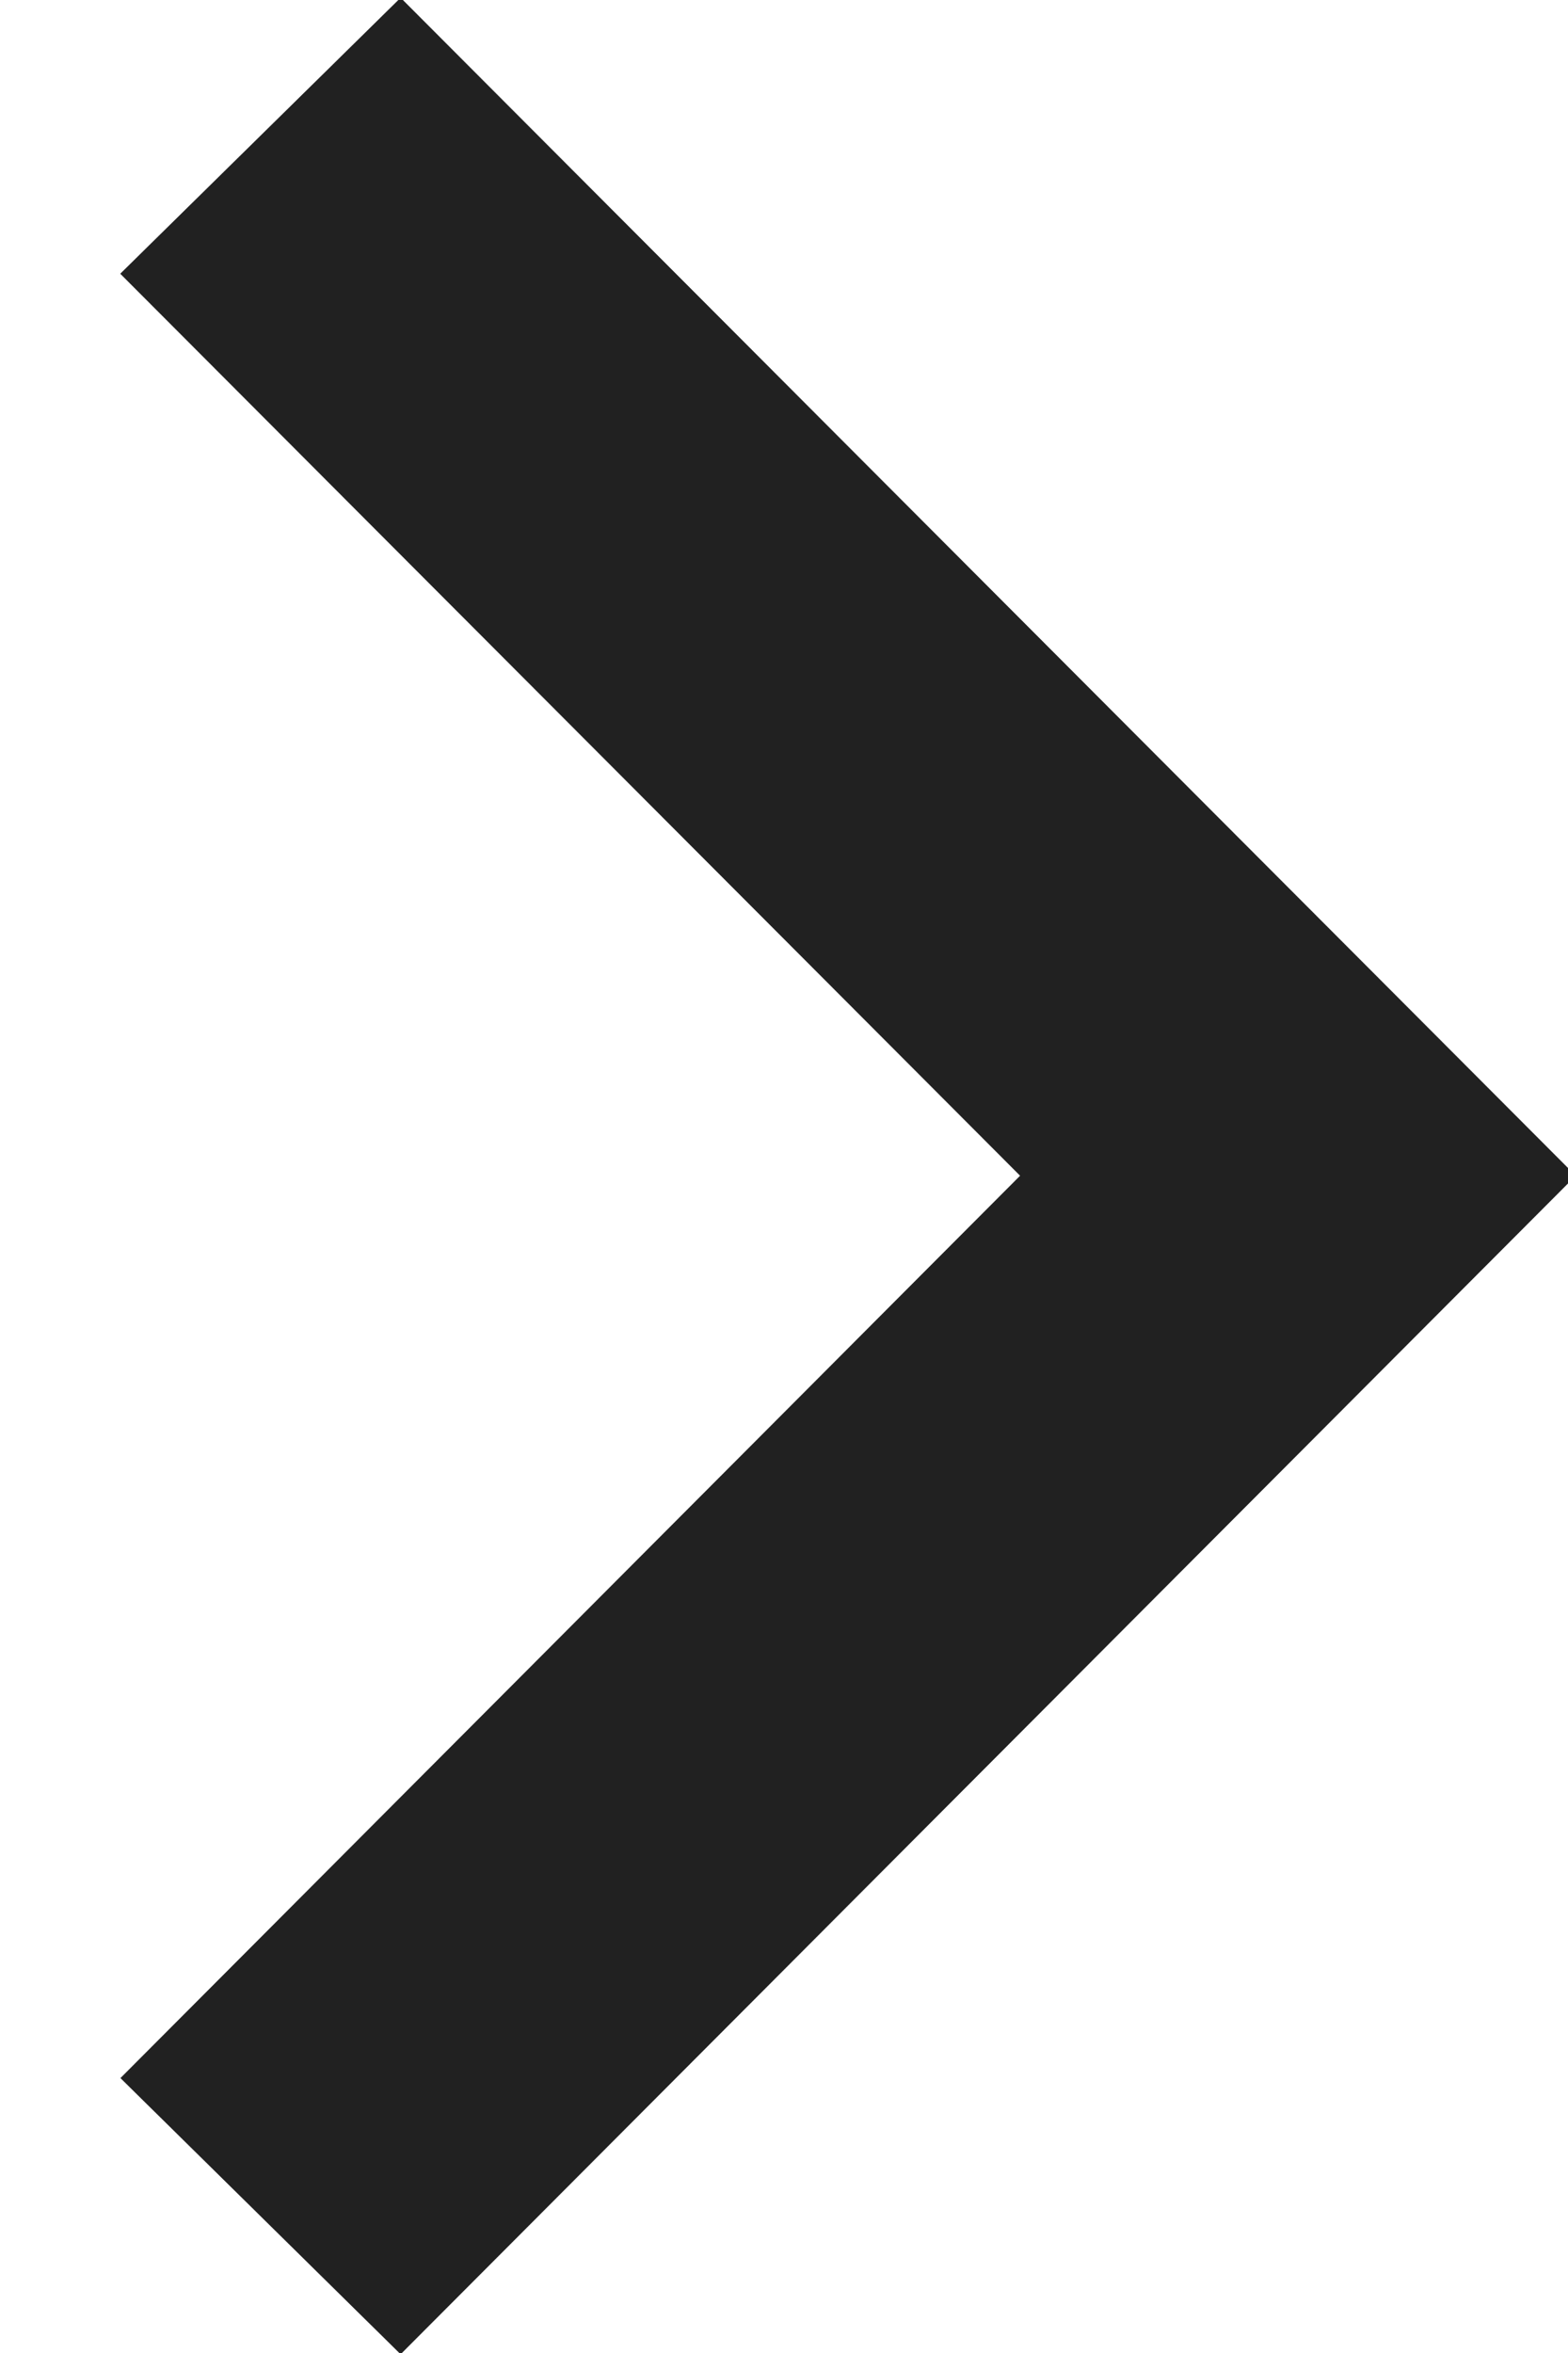 <svg xmlns="http://www.w3.org/2000/svg" width="8" height="12" viewBox="0 0 8 12"><g><g><path fill="#6c6c6c" d="M2.044 12.006l5.995-6.01L2.044-.011.614 1.396l4.591 4.6-4.59 4.602z"/><path fill="#212121" d="M2.044 12.006l5.995-6.01L2.044-.011.614 1.396l4.591 4.6-4.59 4.602z"/></g></g></svg>